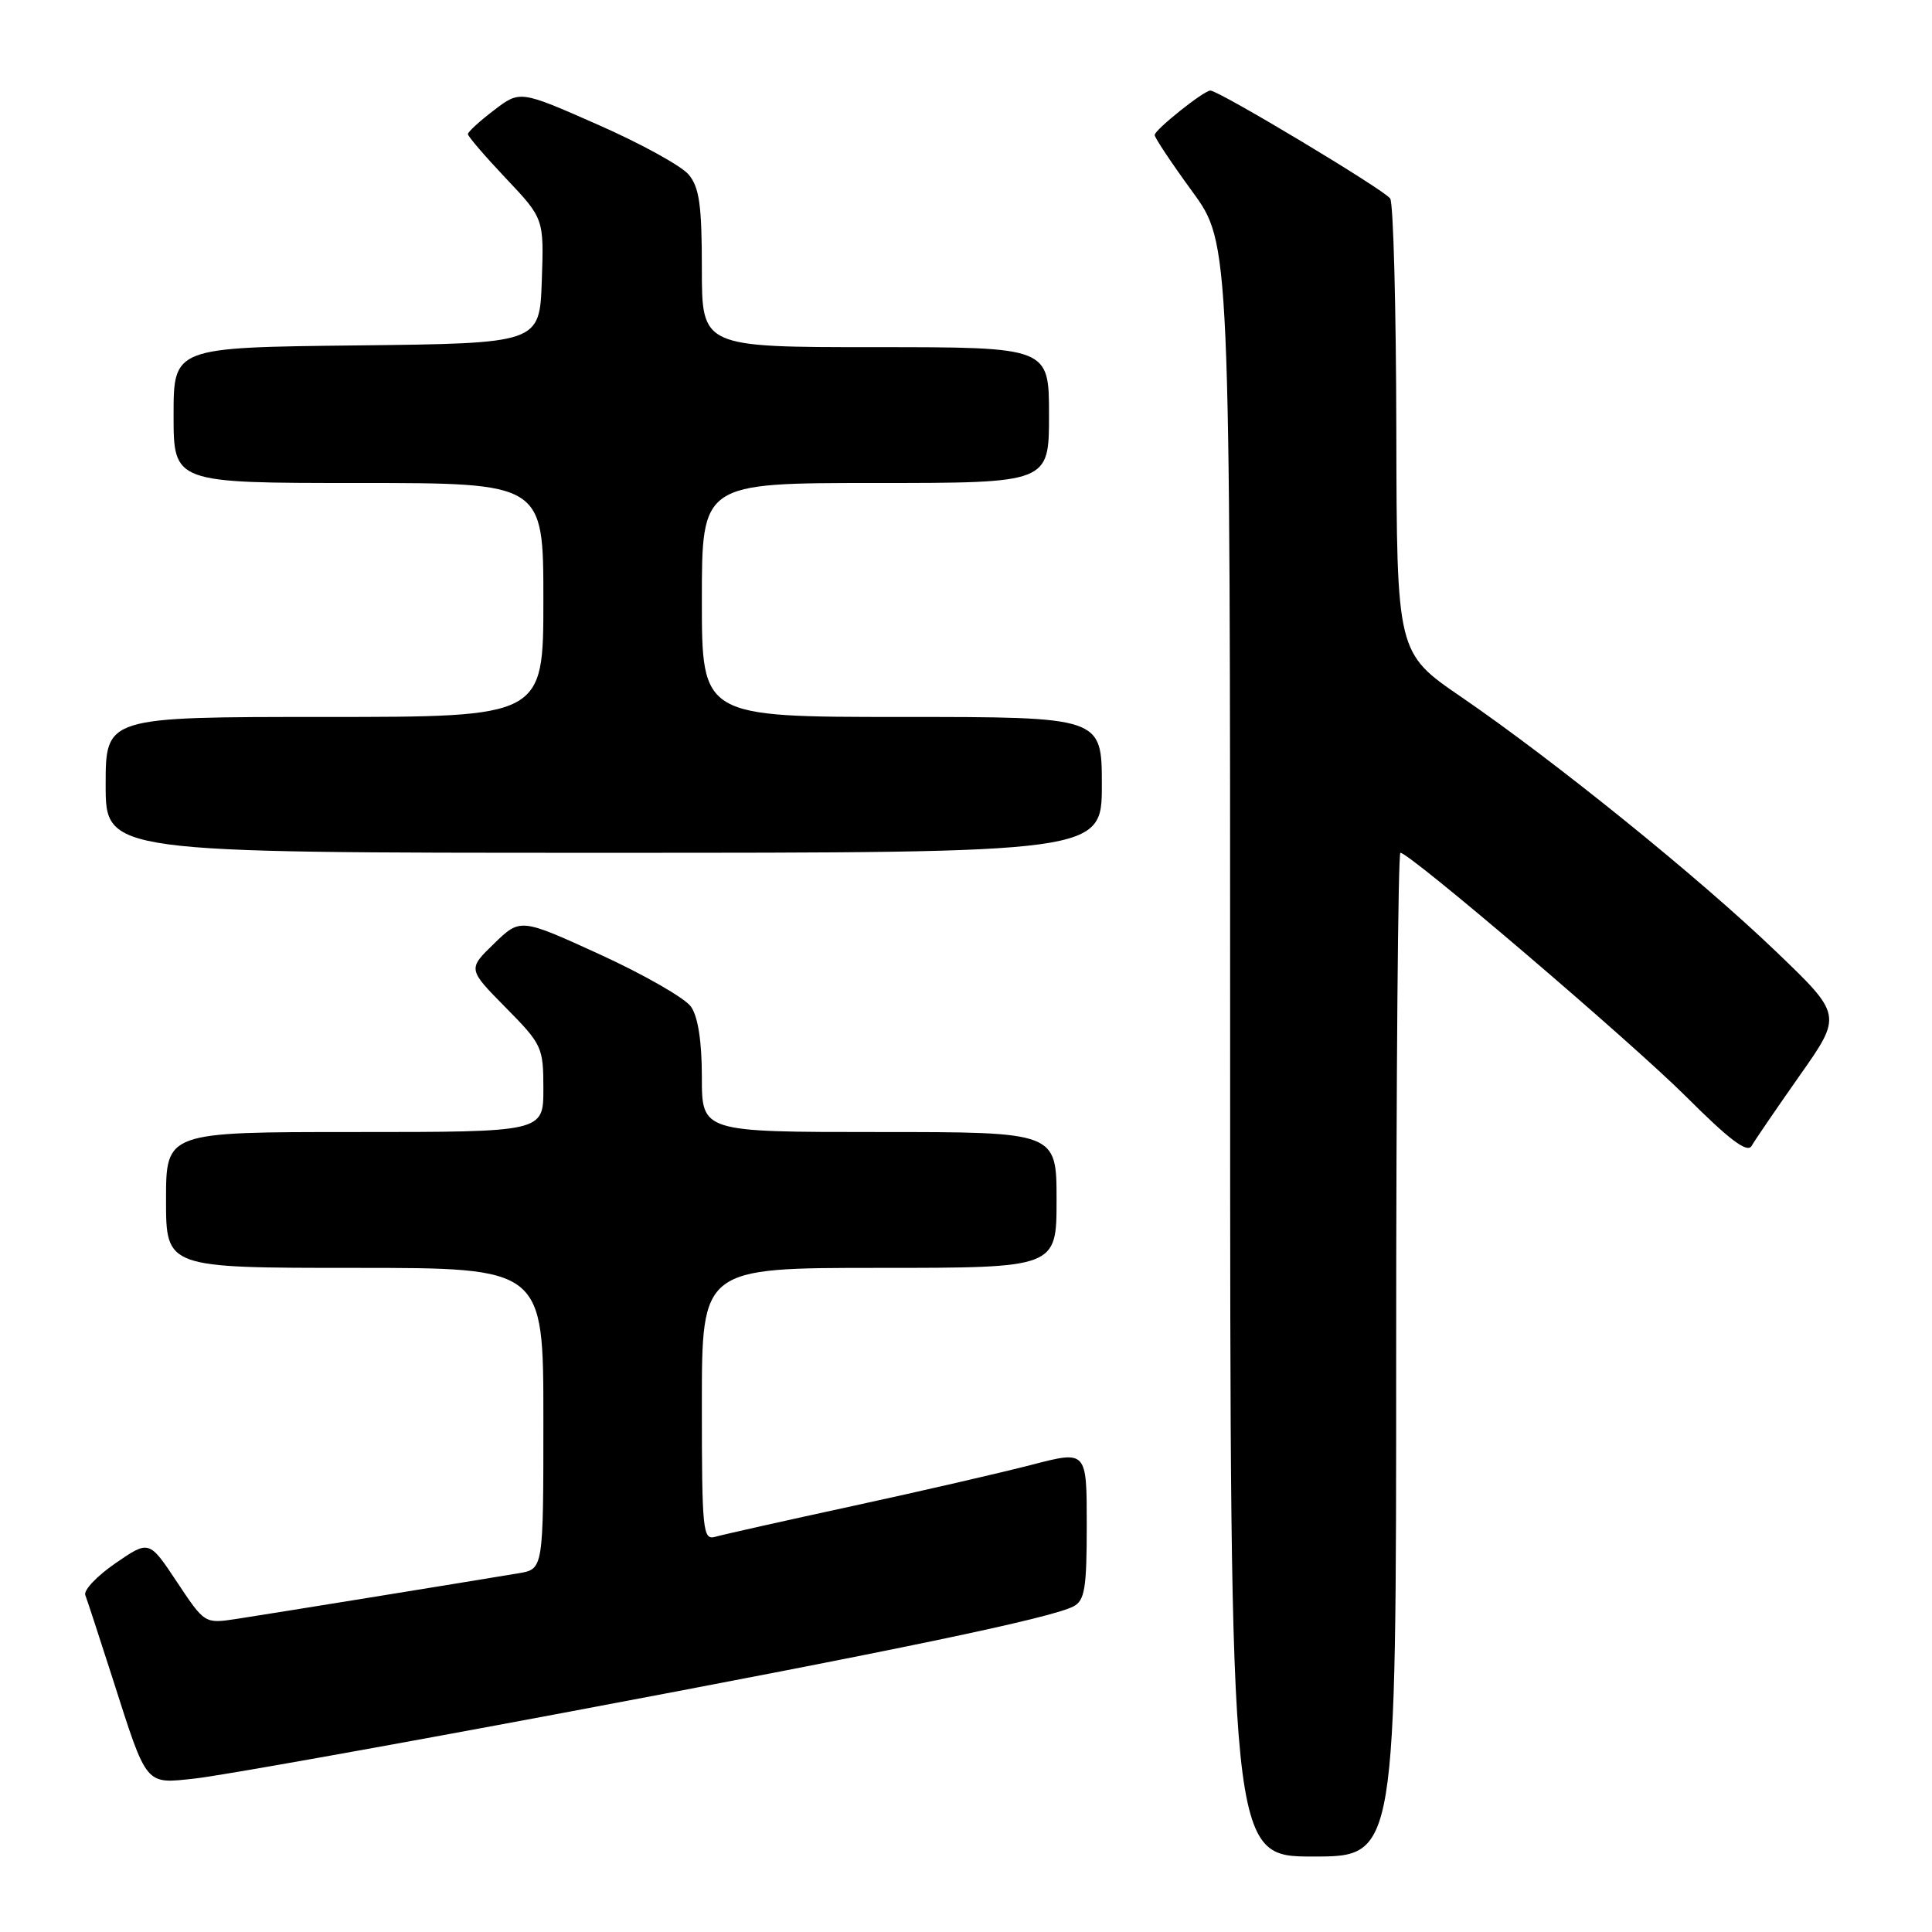 <?xml version="1.0" encoding="UTF-8" standalone="no"?>
<!DOCTYPE svg PUBLIC "-//W3C//DTD SVG 1.1//EN" "http://www.w3.org/Graphics/SVG/1.1/DTD/svg11.dtd" >
<svg xmlns="http://www.w3.org/2000/svg" xmlns:xlink="http://www.w3.org/1999/xlink" version="1.1" viewBox="0 0 256 256">
 <g >
 <path fill="currentColor"
d=" M 185.00 179.50 C 185.00 142.93 185.25 113.00 185.56 113.00 C 186.80 113.00 216.03 137.95 223.41 145.30 C 229.15 151.04 231.52 152.82 232.09 151.85 C 232.51 151.11 235.39 146.90 238.48 142.50 C 244.11 134.50 244.11 134.50 235.32 126.07 C 225.16 116.32 205.96 100.80 193.62 92.35 C 185.08 86.50 185.08 86.50 185.02 57.00 C 184.99 40.77 184.63 26.96 184.21 26.31 C 183.51 25.20 161.52 12.00 160.38 12.00 C 159.51 12.00 153.00 17.20 153.00 17.89 C 153.00 18.25 155.25 21.63 158.00 25.40 C 163.00 32.26 163.00 32.26 163.00 139.13 C 163.00 246.00 163.00 246.00 174.00 246.00 C 185.00 246.00 185.00 246.00 185.00 179.50 Z  M 74.32 227.02 C 119.07 218.62 139.30 214.40 142.25 212.85 C 143.74 212.07 144.00 210.44 144.00 202.06 C 144.00 192.20 144.00 192.20 136.75 194.08 C 132.76 195.12 122.08 197.58 113.00 199.55 C 103.92 201.52 95.71 203.36 94.75 203.64 C 93.13 204.10 93.00 202.80 93.00 186.07 C 93.00 168.00 93.00 168.00 116.50 168.00 C 140.00 168.00 140.00 168.00 140.00 159.00 C 140.00 150.00 140.00 150.00 116.50 150.00 C 93.00 150.00 93.00 150.00 93.00 142.72 C 93.00 138.01 92.49 134.72 91.56 133.39 C 90.77 132.26 85.36 129.16 79.54 126.49 C 68.95 121.65 68.95 121.65 65.47 125.03 C 61.98 128.41 61.98 128.41 66.99 133.49 C 71.83 138.39 72.00 138.76 72.00 144.28 C 72.00 150.00 72.00 150.00 47.00 150.00 C 22.00 150.00 22.00 150.00 22.00 159.00 C 22.00 168.00 22.00 168.00 47.00 168.00 C 72.00 168.00 72.00 168.00 72.00 187.95 C 72.00 207.91 72.00 207.91 68.75 208.46 C 62.23 209.55 35.39 213.90 31.31 214.52 C 27.12 215.15 27.12 215.15 23.44 209.61 C 19.76 204.07 19.76 204.07 15.31 207.13 C 12.86 208.81 11.06 210.71 11.30 211.35 C 11.55 211.99 13.17 216.96 14.92 222.40 C 19.54 236.84 19.16 236.38 25.86 235.66 C 28.96 235.33 50.77 231.44 74.32 227.02 Z  M 146.00 104.00 C 146.00 95.00 146.00 95.00 119.50 95.00 C 93.00 95.00 93.00 95.00 93.00 79.50 C 93.00 64.00 93.00 64.00 116.00 64.00 C 139.00 64.00 139.00 64.00 139.00 55.00 C 139.00 46.00 139.00 46.00 116.00 46.00 C 93.00 46.00 93.00 46.00 93.00 35.61 C 93.00 27.18 92.67 24.83 91.25 23.13 C 90.29 21.98 84.87 19.00 79.20 16.51 C 68.90 11.97 68.90 11.97 65.45 14.61 C 63.55 16.05 62.00 17.48 62.00 17.77 C 62.00 18.07 64.27 20.71 67.04 23.64 C 72.08 28.97 72.08 28.97 71.79 37.23 C 71.50 45.50 71.50 45.50 47.25 45.77 C 23.00 46.04 23.00 46.04 23.00 55.02 C 23.00 64.00 23.00 64.00 47.50 64.00 C 72.00 64.00 72.00 64.00 72.00 79.50 C 72.00 95.00 72.00 95.00 43.00 95.00 C 14.00 95.00 14.00 95.00 14.00 104.00 C 14.00 113.00 14.00 113.00 80.00 113.00 C 146.00 113.00 146.00 113.00 146.00 104.00 Z "/>
</g>
</svg>